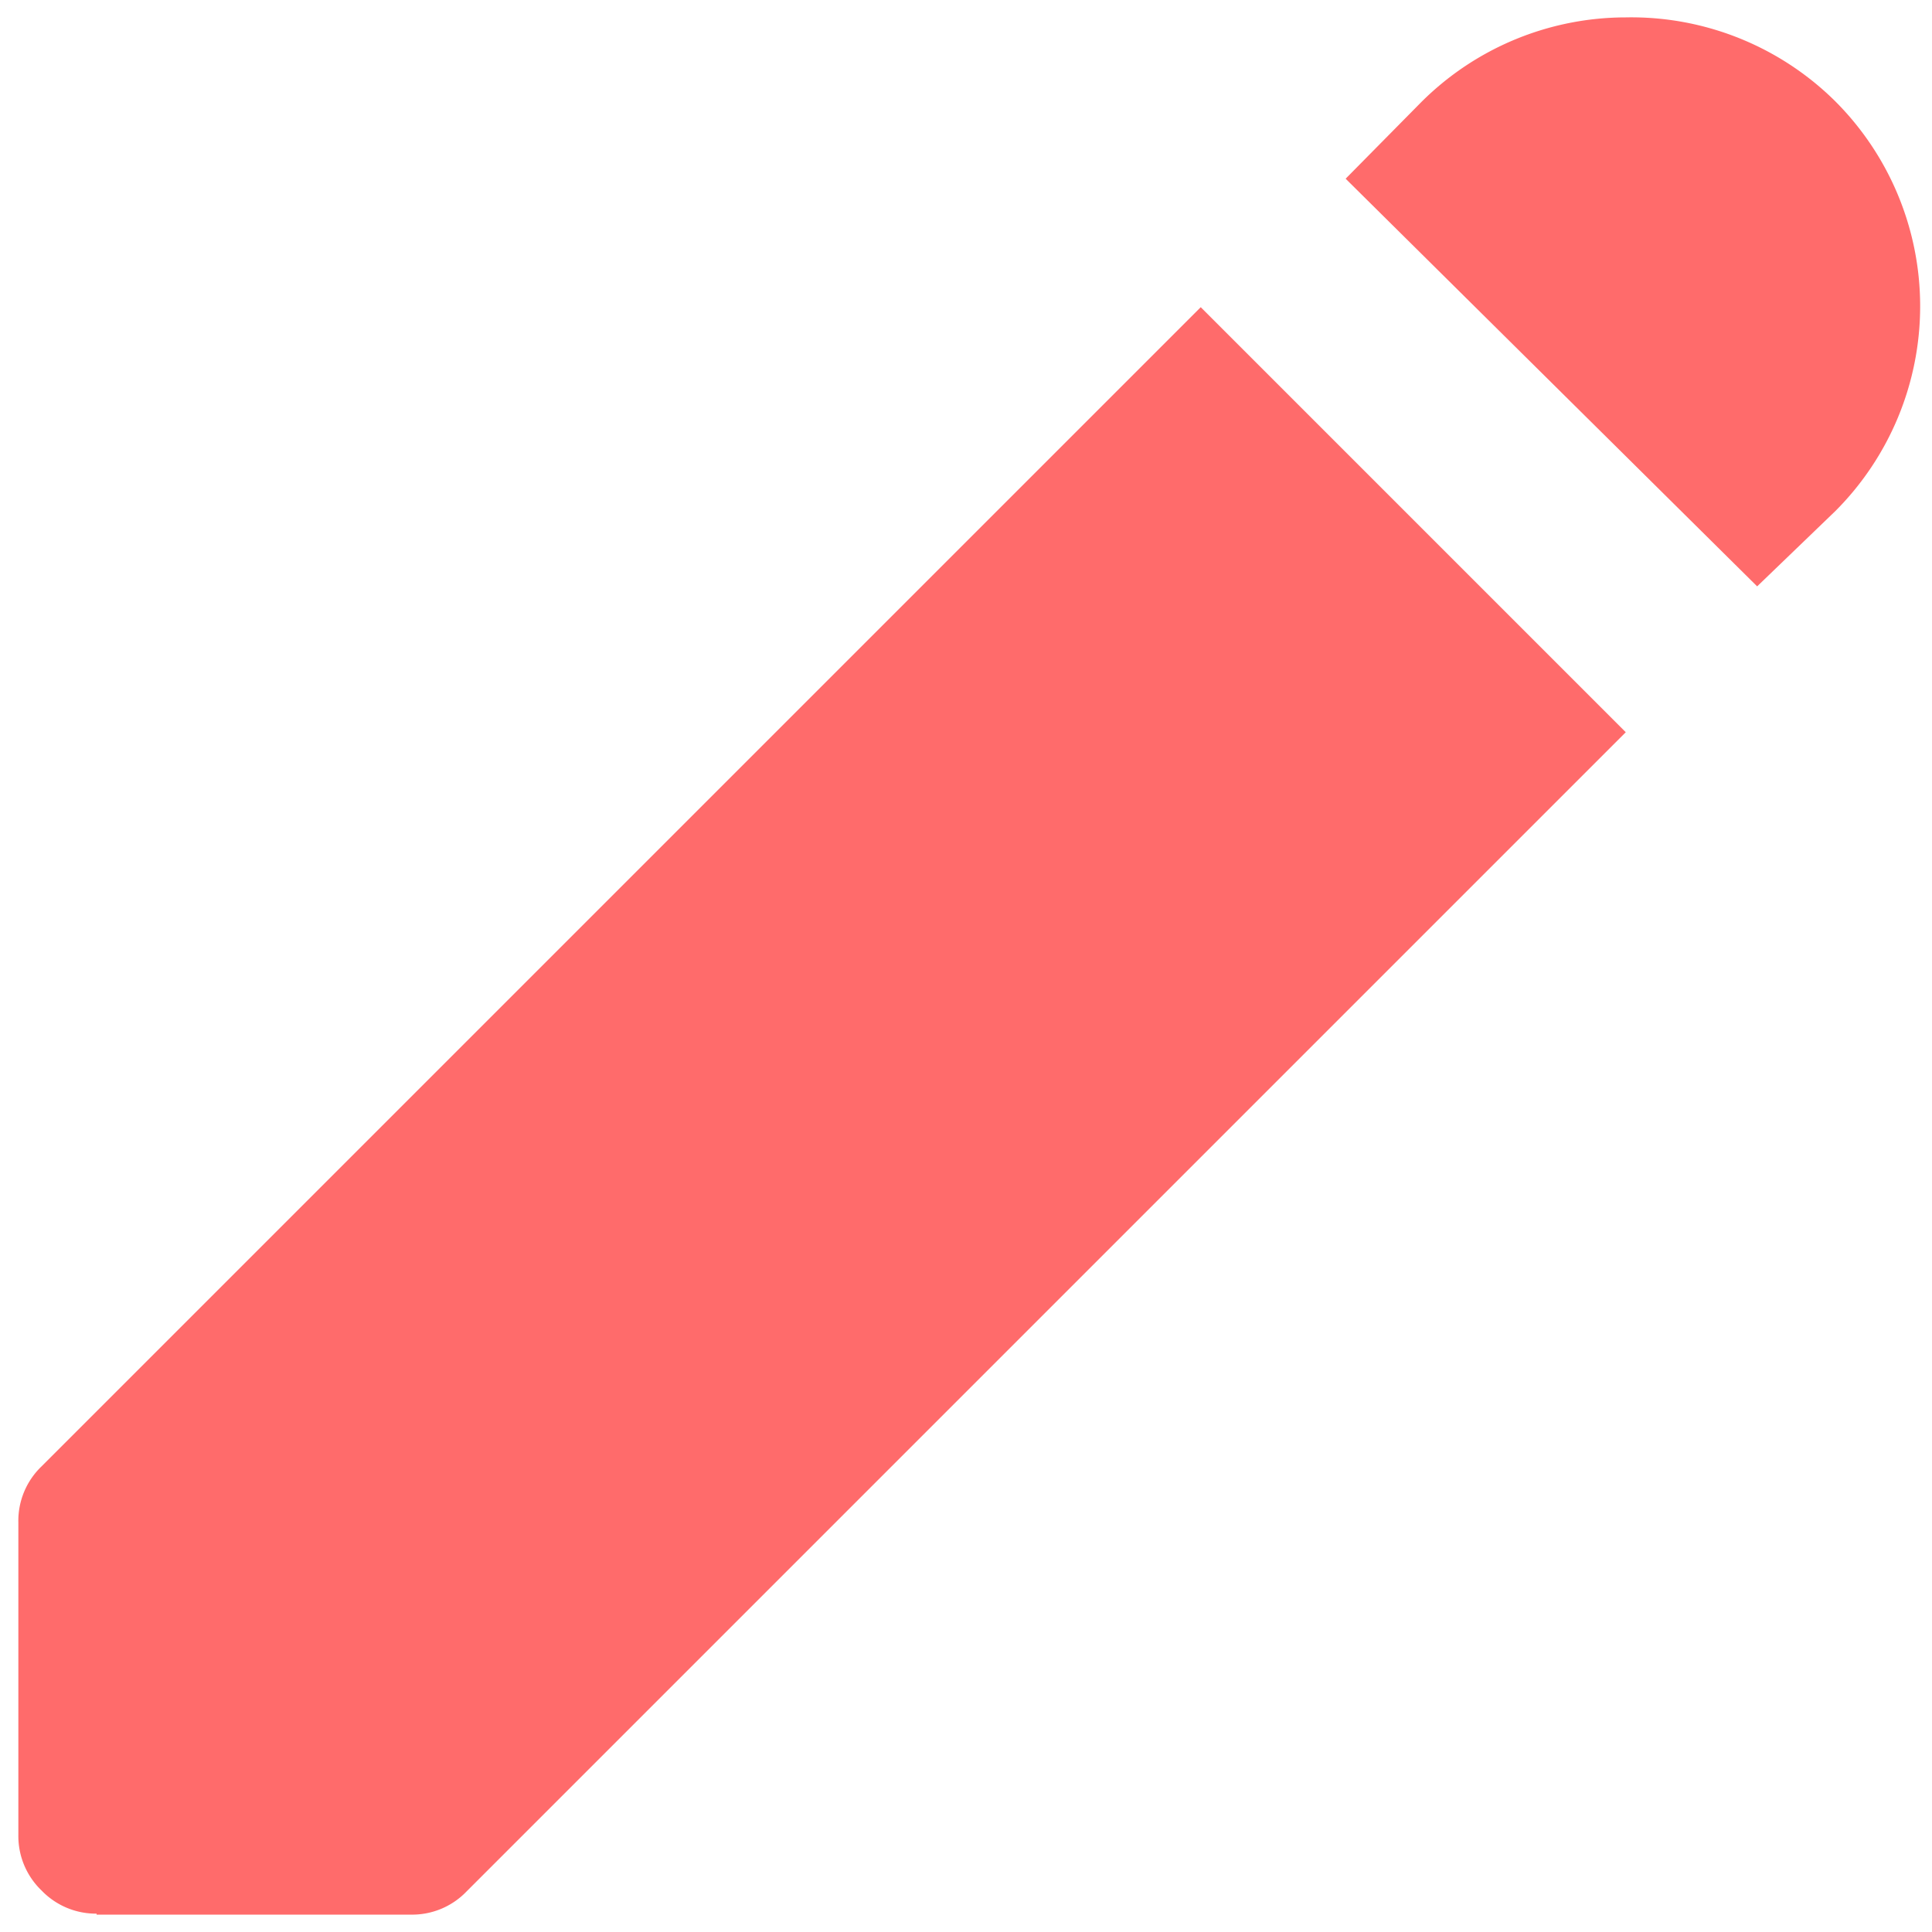 <svg id="Layer_1" data-name="Layer 1" xmlns="http://www.w3.org/2000/svg" viewBox="0 0 20 20"><defs><style>.cls-1{fill:#ff6b6b;fill-rule:evenodd;}</style></defs><path id="Fill-1" class="cls-1" d="M16.83.18a3,3,0,0,0-2.12.88l-.78.79,4.26,4.22L19,5.29h0a3,3,0,0,0,0-4.24A3,3,0,0,0,16.83.18Z"/><path id="Fill-2" class="cls-1" d="M1,19.82H4.25a.78.78,0,0,0,.58-.24l12-12-4.4-4.4-12,12a.78.78,0,0,0-.24.58V19h0a.78.78,0,0,0,.24.57.78.78,0,0,0,.57.24Z"/></svg>